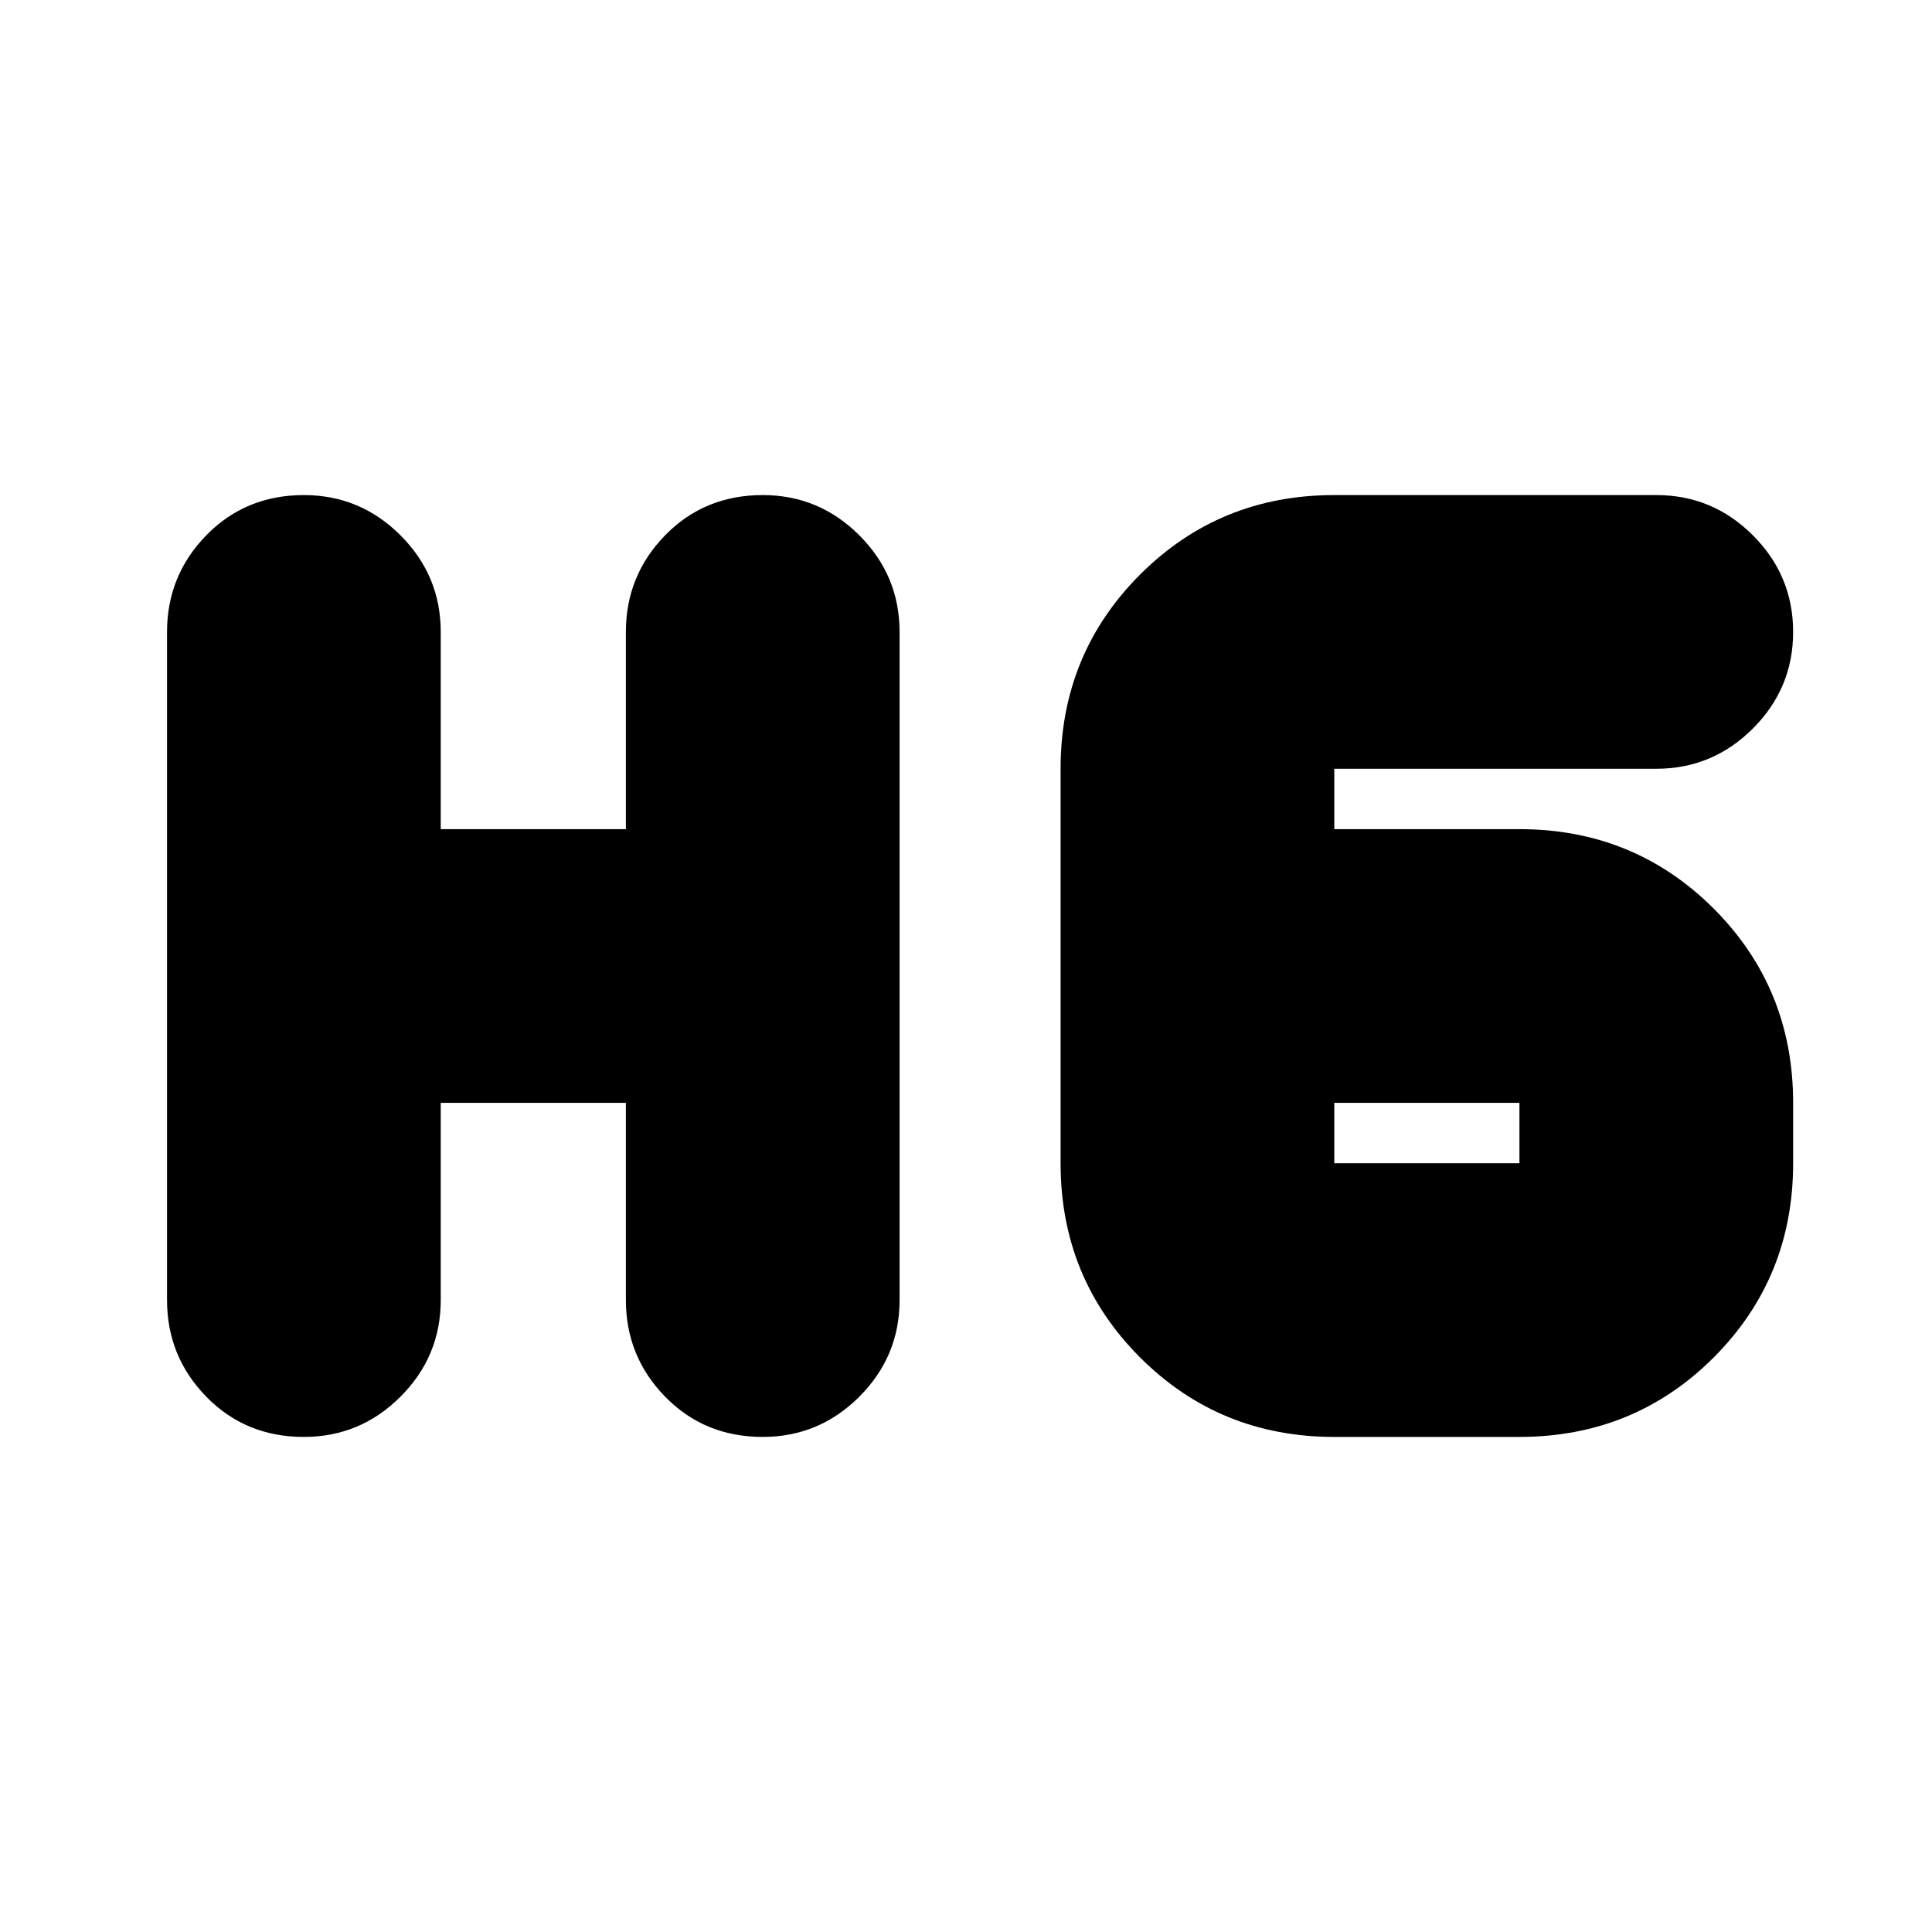 <svg xmlns="http://www.w3.org/2000/svg" height="24" width="24"><path d="M3.775 17.85q-.725 0-1.213-.5-.487-.5-.487-1.2v-8.3q0-.7.487-1.2.488-.5 1.213-.5.7 0 1.2.5t.5 1.2v2.45h2.3V7.85q0-.7.487-1.2.488-.5 1.213-.5.7 0 1.2.5t.5 1.2v8.3q0 .7-.5 1.2t-1.2.5q-.725 0-1.213-.5-.487-.5-.487-1.2V13.7h-2.3v2.45q0 .7-.5 1.2t-1.2.5Zm12.8 0q-1.425 0-2.412-.987-.988-.988-.988-2.413v-4.9q0-1.425.988-2.413.987-.987 2.412-.987h4q.7 0 1.2.5t.5 1.2q0 .7-.5 1.2t-1.2.5h-4v.75h2.3q1.425 0 2.413.987.987.988.987 2.413v.75q0 1.425-.987 2.413-.988.987-2.413.987Zm0-4.15v.75h2.3v-.75Z"/></svg>
